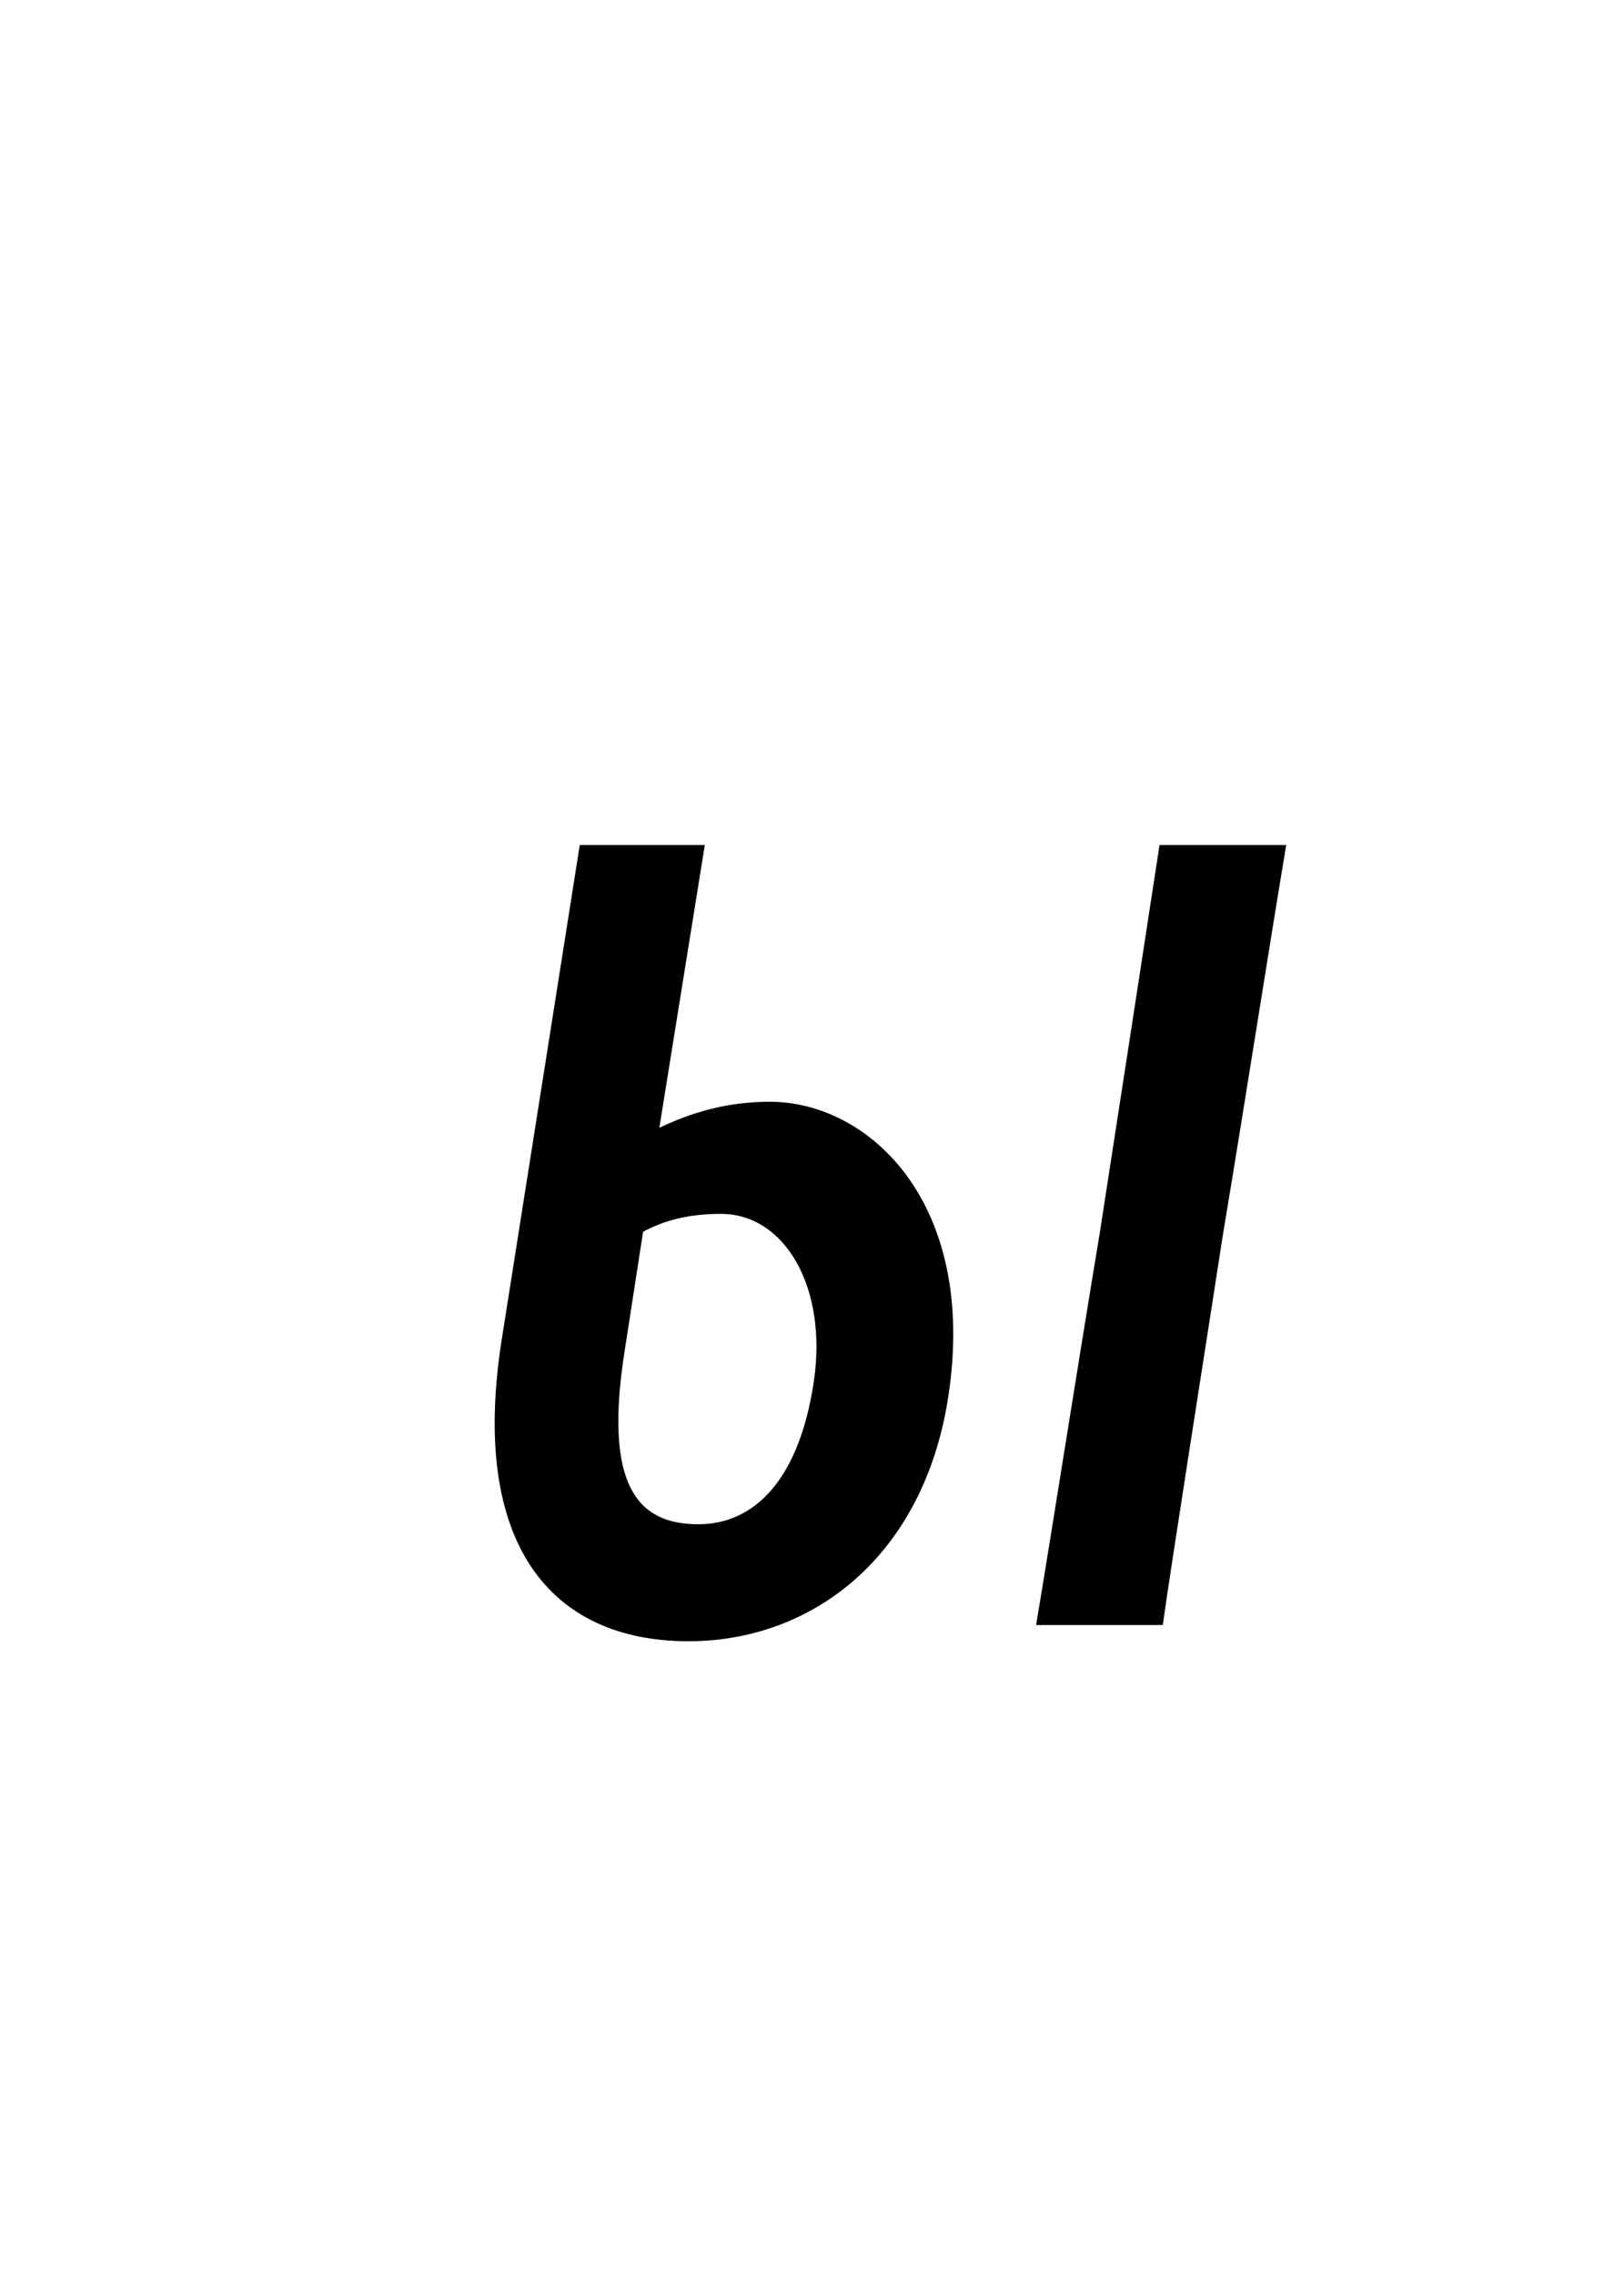 <?xml version="1.0" encoding="UTF-8" standalone="no"?>
<svg
   xmlns:dc="http://purl.org/dc/elements/1.1/"
   xmlns:cc="http://creativecommons.org/ns#"
   xmlns:rdf="http://www.w3.org/1999/02/22-rdf-syntax-ns#"
   xmlns:svg="http://www.w3.org/2000/svg"
   xmlns="http://www.w3.org/2000/svg"
   id="svg4"
   version="1.1"
   xml:space="default"
   font-size="0"
   preserveAspectRatio="xMidYMid"
   viewBox="0, 0, 20, 28"
   overflow="inherit"
   height="28"
   width="20"
   y="0"
   x="0">
  <defs
     id="defs8" />
  <g
     id="text2"
     style="font-style:italic;font-size:20px;font-family:'Menoe Grotesque Pro';fill:#000000"
     aria-label="ы">
    <path
       id="path12"
       style="font-style:italic;font-size:20px;font-family:'Menoe Grotesque Pro';fill:#000000"
       d="M 11.68,17.18 C 12.04,14.8 10.7,13.56 9.48,13.56 8.94,13.56 8.5,13.7 8.12,13.88 L 8.68,10.4 H 7.14 l -0.96,6.08 c -0.4,2.52 0.6,3.72 2.3,3.72 1.52,0 2.9,-1.04 3.2,-3.02 z M 12.76,20 h 1.56 c 0.1,-0.72 0.48,-3.12 0.74,-4.8 0.28,-1.68 0.54,-3.36 0.78,-4.8 H 14.28 C 14.06,11.84 13.8,13.52 13.54,15.2 13.26,16.88 13,18.56 12.76,20 Z M 7.7,16.58 7.92,15.16 c 0.26,-0.14 0.56,-0.22 0.96,-0.22 0.78,0 1.32,0.9 1.14,2.08 C 9.84,18.2 9.3,18.76 8.6,18.76 7.86,18.76 7.42,18.3 7.7,16.58 Z" />
  </g>
</svg>
